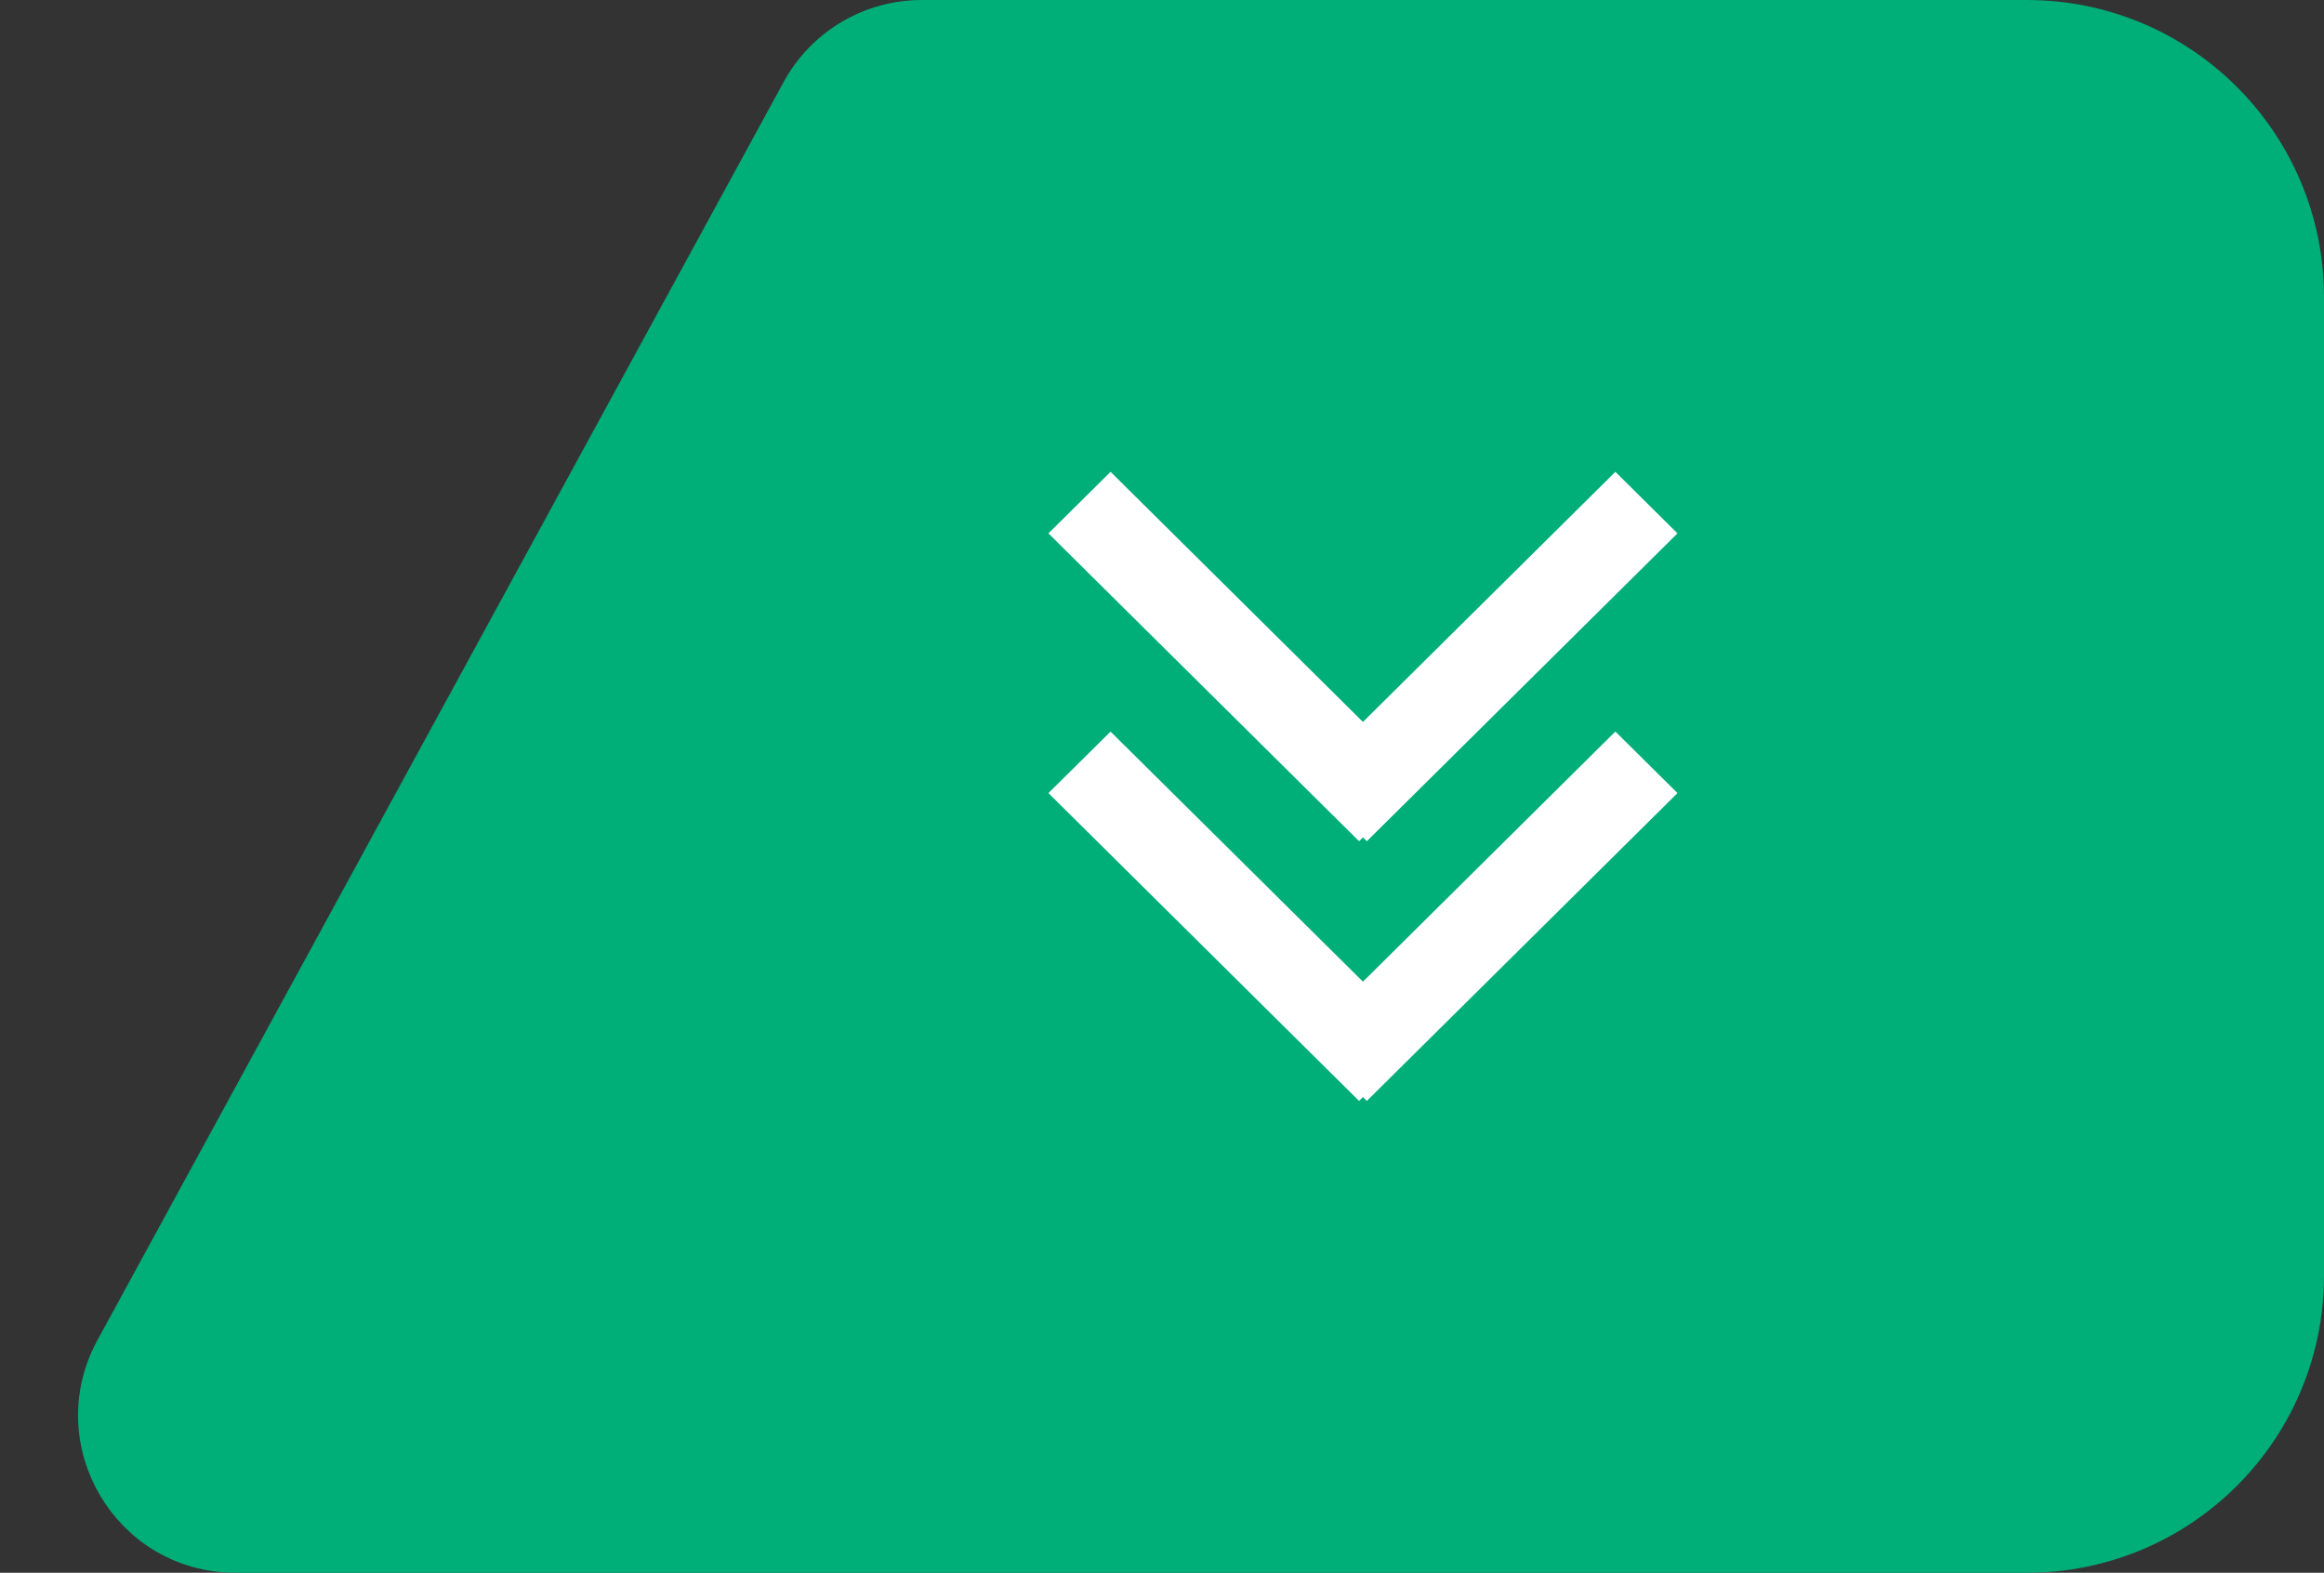 <svg viewBox="0 0 66.5 45" xmlns="http://www.w3.org/2000/svg" xmlns:xlink="http://www.w3.org/1999/xlink" width="66.5" height="45" fill="none" customFrame="#000000">
	<rect x="0" y="0" width="66.5" height="45" fill="#333333" stroke="none"/>
	<rect id="属性=下一页-菜单区,状态=默认" width="66" height="44" x="0" y="0.5" />
	<path id="矩形备份 22" d="M8 0L59.262 0C62.298 0 64.227 3.25 62.773 5.915L43.137 41.915C42.436 43.2 41.089 44 39.626 44L8 44C3.582 44 0 40.418 0 36L0 8C0 3.582 3.582 0 8 0Z" fill="rgb(0,174,120)" fill-rule="evenodd" transform="matrix(-1,0,0,-1,66,44.5)" />
	<path id="矩形备份 22" d="M59.262 0C62.298 0 64.227 3.25 62.773 5.915L43.137 41.915C42.436 43.2 41.089 44 39.626 44L8 44C3.582 44 0 40.418 0 36L0 8C0 3.582 3.582 0 8 0L59.262 0Z" fill-rule="evenodd" stroke="rgb(0,174,120)" stroke-width="1" transform="matrix(-1,0,0,-1,66,44.5)" />
	<path id="形状备份" d="M8.808 0L10.567 1.778L3.412 9L10.569 16.223L8.808 18L0 9.111L0.11 9L0 8.889L8.808 0ZM18 1.778L16.239 0L7.431 8.889L7.541 9L7.431 9.111L16.239 18L18 16.223L10.844 9L18 1.778Z" fill="rgb(255,255,255)" fill-rule="evenodd" transform="matrix(0,-1,1,0,30,31.5)" />
</svg>
